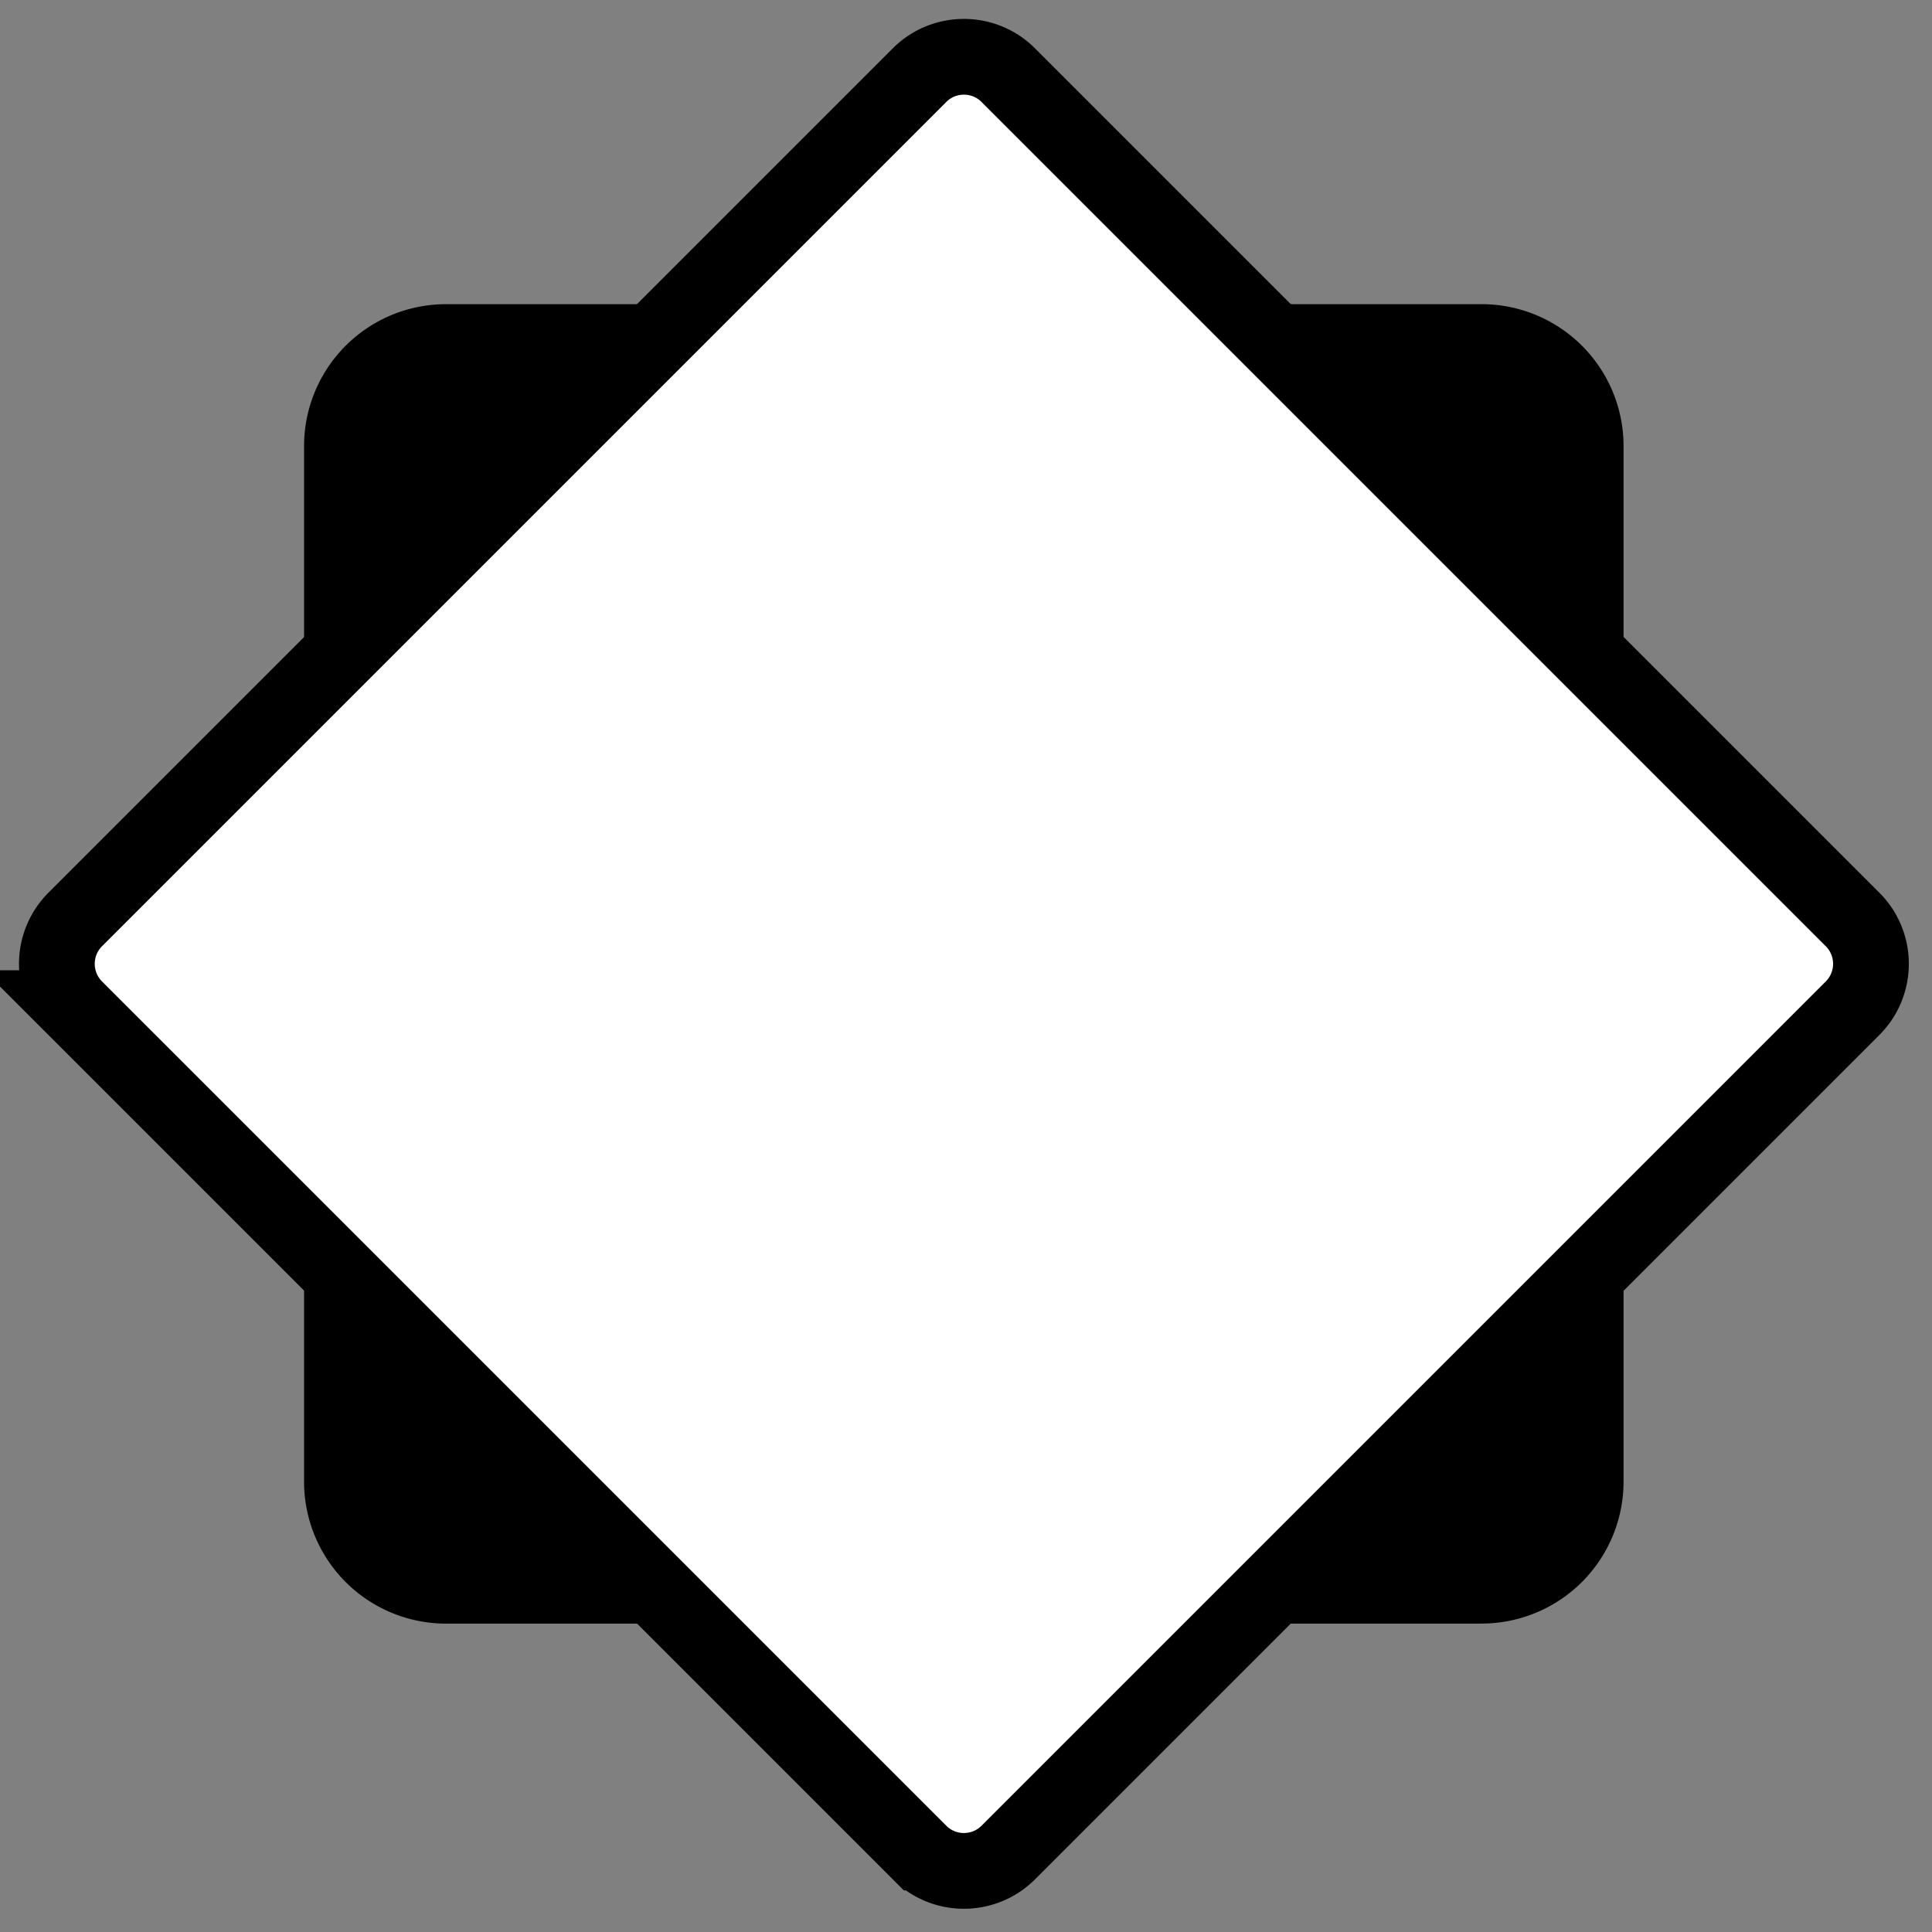 <svg xmlns="http://www.w3.org/2000/svg" fill="none" viewBox="0 0 34 34">
	<rect x="0" y="0" width="34" height="34" fill="#808080" stroke="none"/>
	<path fill="currentColor"
		d="M26.075 28.573H7.85a2.499 2.499 0 0 1-2.499-2.5V7.85A2.498 2.498 0 0 1 7.85 5.353h18.224a2.498 2.498 0 0 1 2.498 2.497v18.224a2.499 2.499 0 0 1-2.498 2.498Z" />
	<path fill="#fff"
		d="m16.183 32.602-14.86-14.86a1.105 1.105 0 0 1 0-1.56l14.86-14.86c.43-.43 1.13-.43 1.56 0l14.86 14.86c.43.43.43 1.129 0 1.56l-14.86 14.86c-.43.43-1.13.43-1.56 0Z" />
	<path stroke="currentColor" stroke-miterlimit="10" stroke-width="1.333"
		d="m16.183 32.602-14.86-14.86a1.105 1.105 0 0 1 0-1.56l14.86-14.86c.43-.43 1.13-.43 1.56 0l14.86 14.86c.43.43.43 1.129 0 1.56l-14.86 14.86c-.43.43-1.13.43-1.56 0Z" />
</svg>